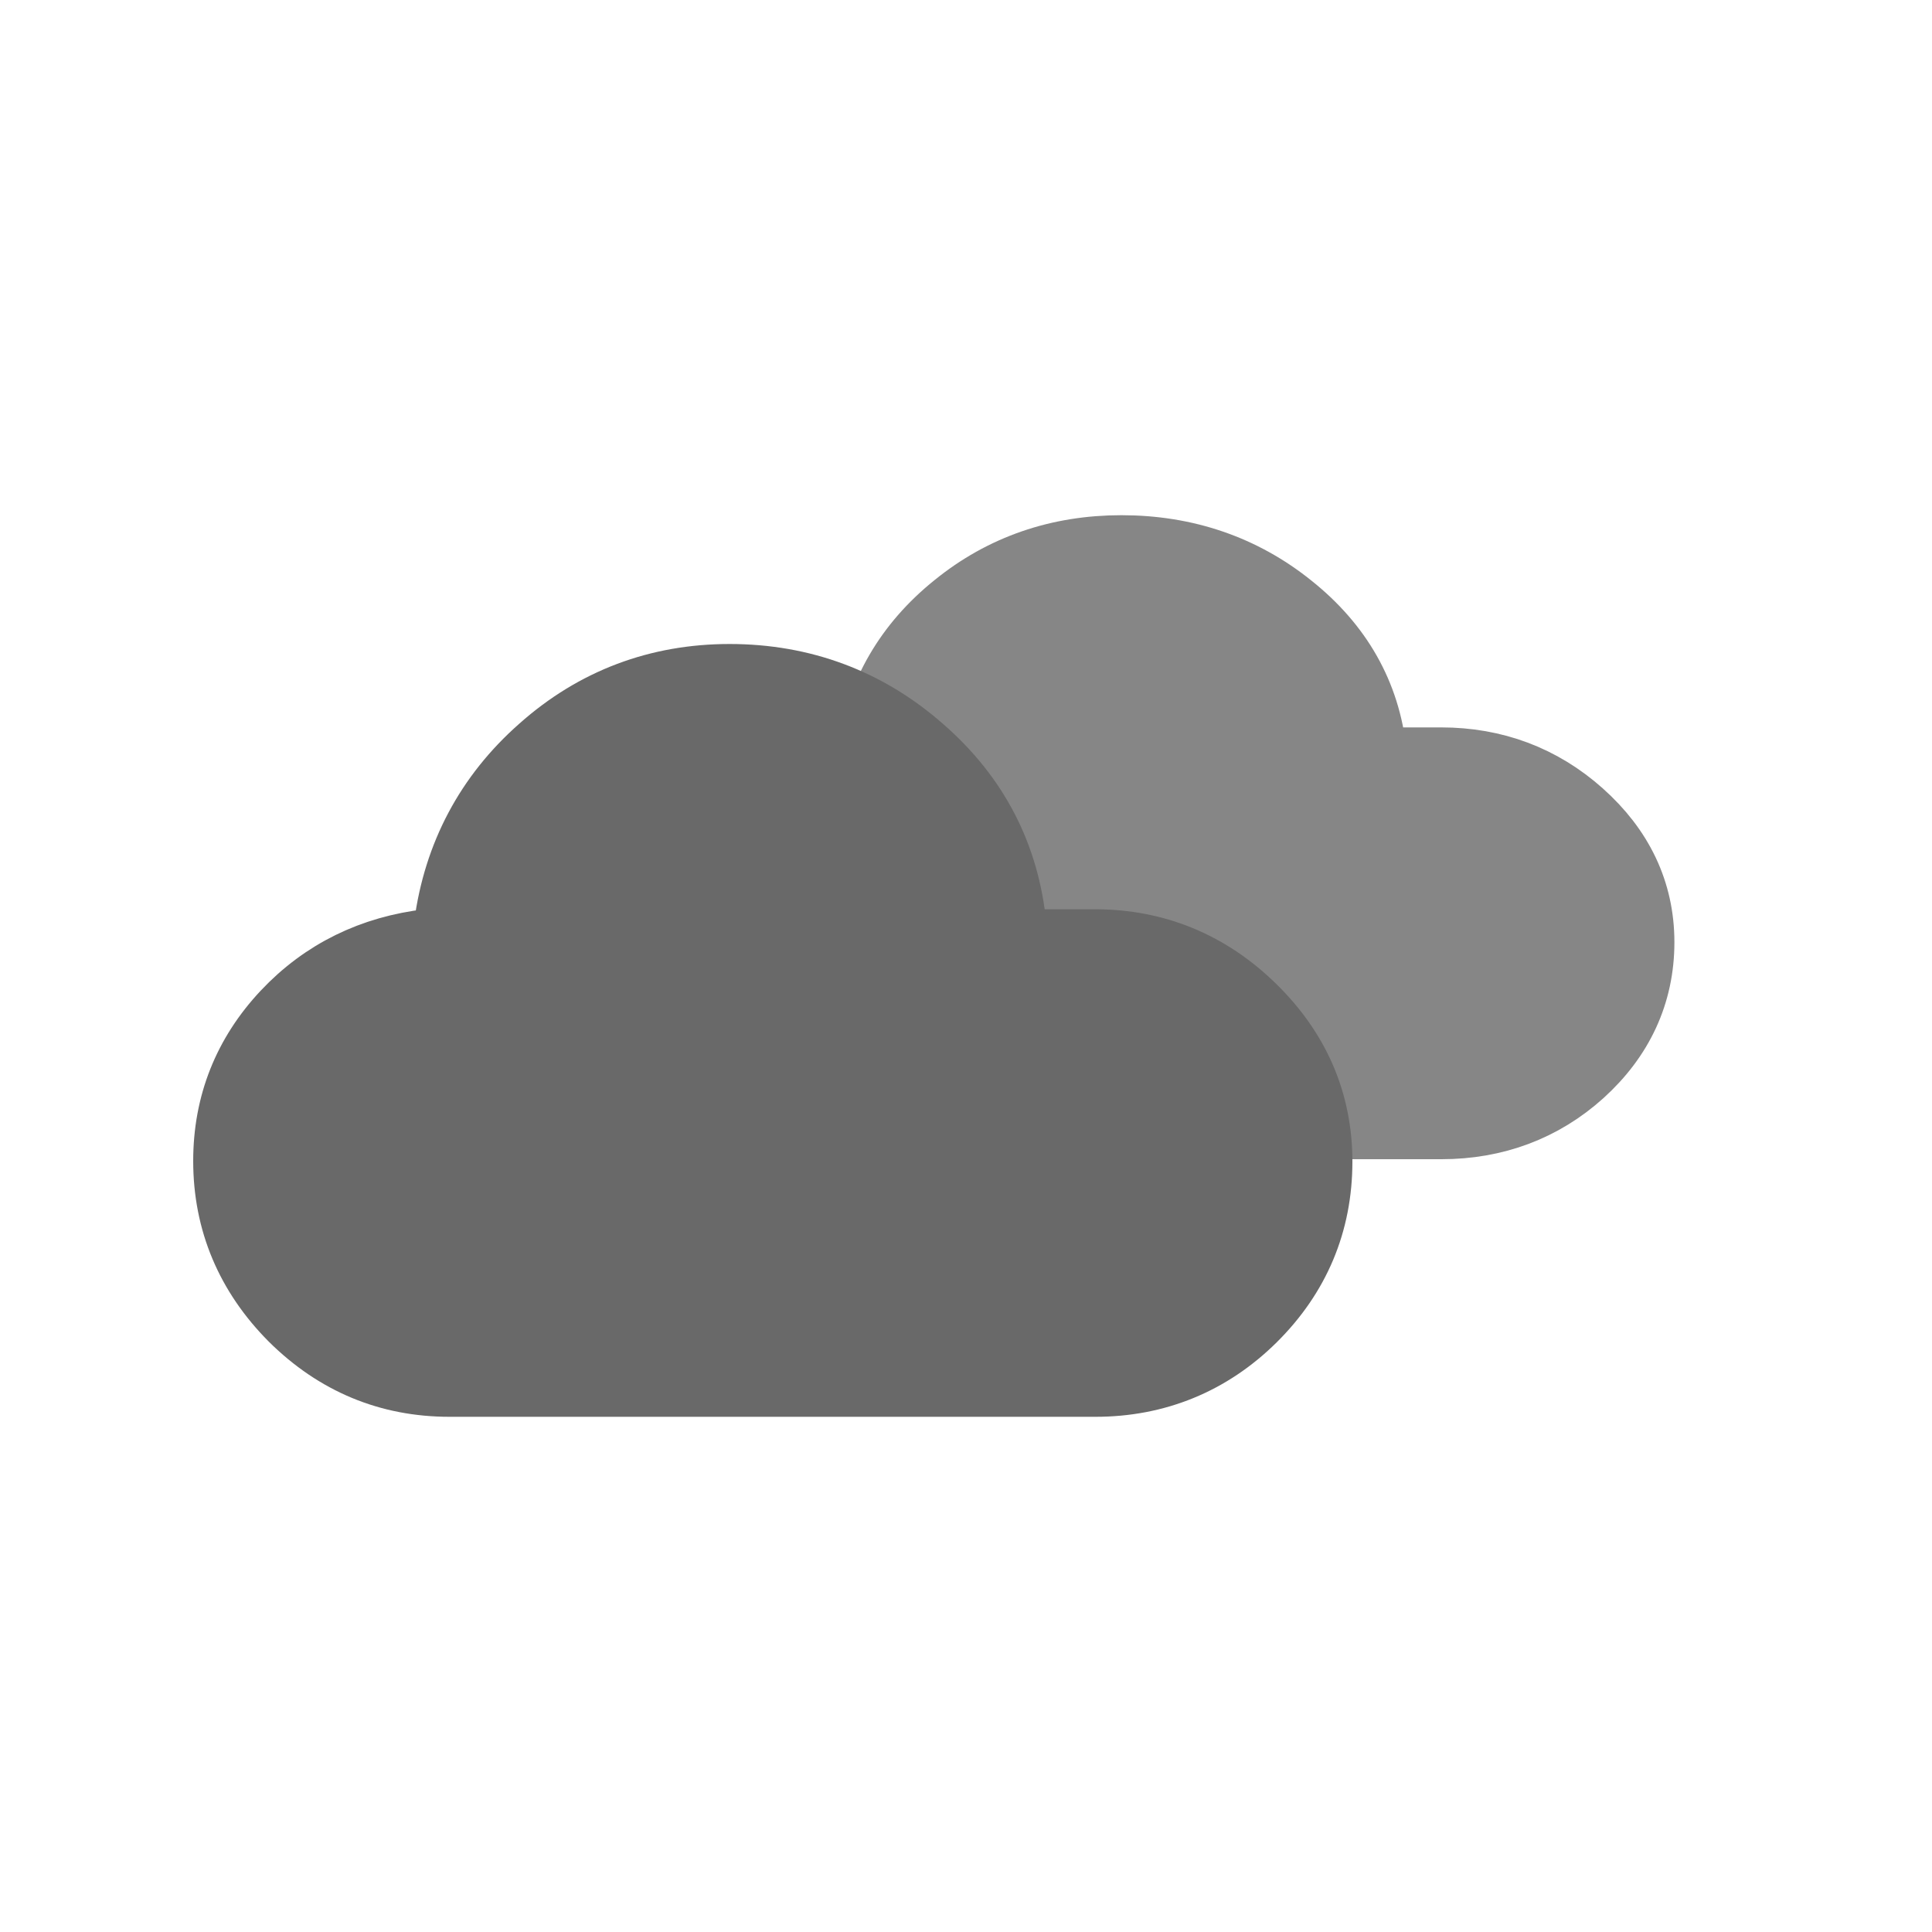 <svg width="30" height="30" viewBox="0 0 30 30" fill="none" xmlns="http://www.w3.org/2000/svg">
<path class="nuagex" d="M13.354 11.789L13.341 11.79L13.328 11.791C12.548 11.874 11.873 12.169 11.332 12.696C10.787 13.226 10.5 13.873 10.5 14.622C10.5 15.426 10.828 16.112 11.431 16.667L11.431 16.667L11.433 16.669C12.046 17.224 12.773 17.5 13.607 17.5H22.385C23.214 17.5 23.959 17.227 24.567 16.677C25.173 16.127 25.5 15.439 25.5 14.63C25.5 13.835 25.168 13.162 24.556 12.616C23.943 12.069 23.208 11.795 22.377 11.795H21.356L21.343 11.694C21.245 10.774 20.808 10.008 20.049 9.404C19.3 8.802 18.411 8.5 17.413 8.5C16.439 8.5 15.565 8.795 14.823 9.399C14.082 9.995 13.633 10.764 13.501 11.674L13.486 11.782L13.354 11.789Z" fill="#868686" stroke="#868686"/>
<path class="nuagey" d="M6.691 14.611L6.677 14.612L6.663 14.614C5.775 14.717 5.016 15.084 4.413 15.725C3.808 16.369 3.5 17.142 3.5 18.028C3.5 18.978 3.852 19.799 4.524 20.476L4.527 20.479C5.211 21.157 6.03 21.5 6.98 21.5H17.011C17.956 21.5 18.795 21.16 19.473 20.488C20.149 19.818 20.5 18.995 20.5 18.037C20.5 17.1 20.144 16.295 19.461 15.629C18.777 14.961 17.949 14.619 17.002 14.619H15.778L15.75 14.387C15.644 13.286 15.166 12.358 14.314 11.617C13.472 10.877 12.466 10.5 11.329 10.5C10.219 10.5 9.231 10.868 8.397 11.61C7.566 12.341 7.074 13.273 6.928 14.367L6.897 14.599L6.691 14.611Z" fill="#696969" stroke="#696969"/>
<style>
.nuagex {
  transform-origin: center;
  animation: nuagex 900ms infinite alternate ease-in-out;
}
@keyframes nuagex {
  from { transform: translate(1px,0)
  }
  to {
      transform: translate(0px,0px)
  }
}
.nuagey {
  transform-origin: center;
  animation: nuagey 900ms infinite alternate ease-in-out;
}
@keyframes nuagey {
  from { transform: translate(0,0)
  }
  to {
      transform: translate(1px,0px)
  }
}
</style>
</svg>
